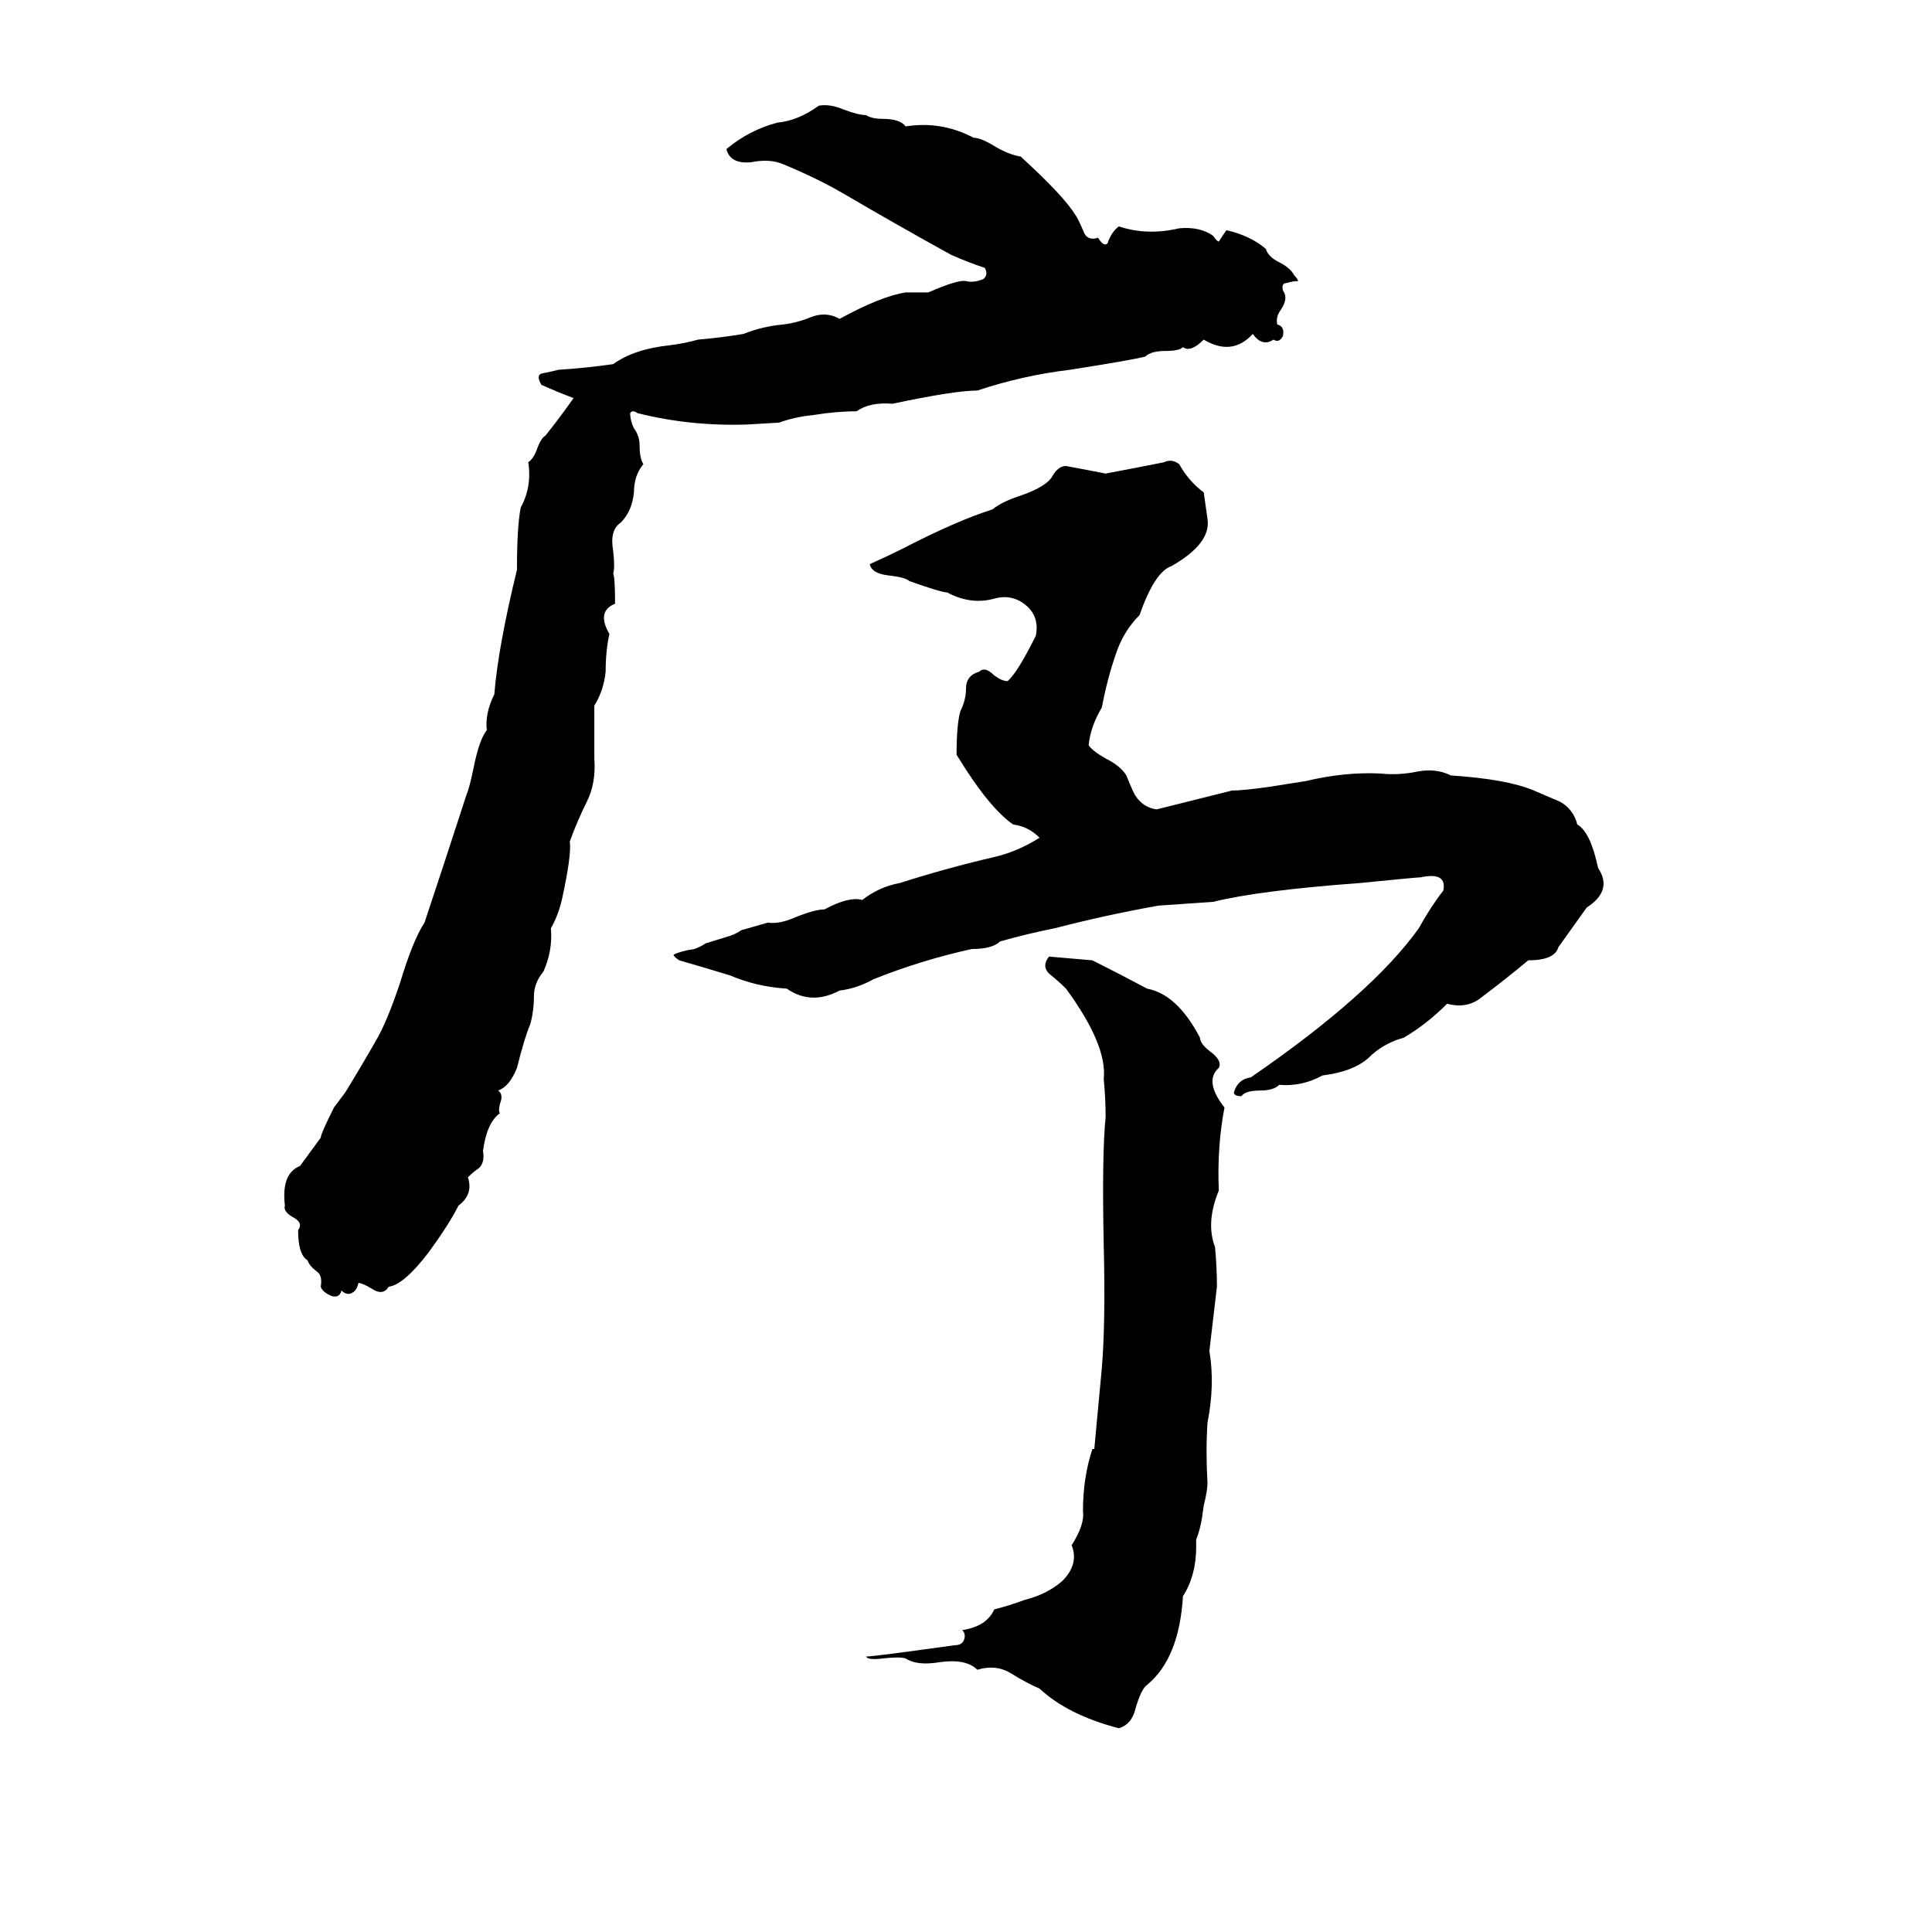 <svg xmlns="http://www.w3.org/2000/svg" viewBox="0 -800 1024 1024">
	<path fill="#000000" d="M434 -744Q440 -745 447 -742Q455 -739 459 -739Q462 -737 468 -737Q477 -737 480 -733Q499 -736 516 -727Q520 -727 528 -722Q535 -718 541 -717Q564 -696 570 -686Q571 -685 574 -678Q576 -672 582 -674Q585 -669 587 -671Q589 -677 593 -680Q608 -675 625 -679Q636 -680 643 -675Q645 -672 646 -672Q648 -675 650 -678Q663 -675 671 -668Q672 -664 678 -661Q684 -658 686 -654Q688 -652 688 -651Q685 -651 682 -650Q679 -650 680 -646Q683 -642 679 -636Q676 -632 677 -628Q681 -627 680 -622Q678 -618 675 -620Q669 -616 664 -623Q653 -611 638 -620Q631 -613 627 -616Q625 -614 618 -614Q610 -614 607 -611Q599 -609 567 -604Q542 -601 518 -593Q506 -593 473 -586Q461 -587 454 -582Q443 -582 431 -580Q421 -579 413 -576L396 -575Q366 -574 338 -581Q335 -583 334 -581Q334 -577 336 -573Q339 -569 339 -564Q339 -557 341 -554Q336 -548 336 -539Q335 -529 329 -523Q323 -519 325 -508Q326 -499 325 -496Q326 -494 326 -480Q316 -476 323 -464Q321 -455 321 -444Q320 -434 315 -426Q315 -412 315 -398Q316 -385 311 -375Q306 -365 302 -354Q303 -347 298 -324Q296 -315 292 -308Q293 -296 288 -285Q283 -279 283 -272Q283 -264 281 -257Q278 -250 274 -234Q270 -224 264 -222Q267 -220 265 -215Q264 -211 265 -210Q258 -205 256 -190Q257 -184 254 -181Q251 -179 248 -176Q251 -167 243 -161Q238 -151 227 -136Q214 -119 206 -118Q203 -113 197 -117Q192 -120 190 -120Q189 -116 187 -115Q184 -113 181 -116Q180 -112 176 -113Q171 -115 170 -118Q171 -124 168 -126Q164 -129 163 -132Q158 -135 158 -148Q161 -152 155 -155Q150 -158 151 -161Q149 -178 159 -182L170 -197Q170 -199 177 -213L183 -221Q191 -234 199 -248Q205 -258 212 -279Q219 -302 225 -311Q236 -344 247 -378Q249 -383 251 -393Q254 -408 258 -413Q257 -422 262 -432Q264 -457 274 -498Q274 -521 276 -531Q282 -542 280 -555Q283 -557 285 -563Q287 -568 289 -569Q297 -579 304 -589Q296 -592 287 -596Q284 -601 287 -602Q292 -603 296 -604Q311 -605 325 -607Q336 -615 355 -617Q363 -618 370 -620Q382 -621 394 -623Q404 -627 415 -628Q423 -629 430 -632Q438 -635 445 -631Q467 -643 480 -645Q486 -645 492 -645Q508 -652 512 -651Q516 -650 521 -652Q524 -654 522 -658Q513 -661 504 -665Q475 -681 446 -698Q432 -706 415 -713Q408 -716 398 -714Q387 -713 385 -721Q397 -731 412 -735Q423 -736 434 -744ZM617 -555Q621 -557 625 -554Q630 -545 638 -539L640 -525Q642 -512 621 -500Q612 -497 604 -474Q596 -466 592 -455Q587 -441 584 -425Q578 -415 577 -405Q579 -402 586 -398Q594 -394 597 -389Q601 -379 602 -378Q606 -372 613 -371Q633 -376 653 -381Q659 -381 673 -383L692 -386Q713 -391 732 -390Q741 -389 751 -391Q761 -393 769 -389Q799 -387 813 -381Q820 -378 827 -375Q834 -371 836 -363Q843 -359 847 -340Q855 -328 841 -319L826 -298Q824 -291 810 -291Q798 -281 786 -272Q778 -265 767 -268Q756 -257 744 -250Q733 -247 725 -239Q717 -232 701 -230Q690 -224 678 -225Q675 -222 668 -222Q660 -222 658 -219Q654 -219 654 -221Q656 -228 663 -229Q727 -273 752 -308Q758 -319 765 -328Q767 -338 753 -335Q751 -335 721 -332Q667 -328 643 -322L614 -320Q586 -315 559 -308Q544 -305 530 -301Q526 -297 515 -297Q488 -291 463 -281Q454 -276 445 -275Q430 -267 417 -276Q401 -277 387 -283Q374 -287 360 -291Q357 -293 357 -294Q361 -296 368 -297Q371 -298 374 -300L387 -304Q390 -305 393 -307Q400 -309 407 -311Q413 -310 422 -314Q432 -318 437 -318Q450 -325 457 -323Q466 -330 477 -332Q502 -340 528 -346Q540 -349 551 -356Q545 -362 537 -363Q524 -372 507 -400Q507 -416 509 -423Q512 -429 512 -435Q512 -442 519 -444Q522 -447 527 -442Q531 -439 534 -439Q539 -443 549 -463Q551 -473 544 -479Q537 -485 528 -483Q515 -479 502 -486Q499 -486 482 -492Q480 -494 471 -495Q462 -496 461 -501Q470 -505 478 -509Q507 -524 526 -530Q531 -534 540 -537Q555 -542 558 -548Q561 -553 565 -553Q576 -551 586 -549Q602 -552 617 -555ZM556 -293L579 -291Q593 -284 608 -276Q624 -273 636 -250Q636 -247 641 -243Q648 -238 646 -234Q638 -227 649 -213Q645 -192 646 -169Q639 -152 644 -139Q645 -128 645 -118Q643 -101 641 -84Q644 -66 640 -46Q639 -31 640 -14Q640 -10 638 -2L637 5Q636 11 634 16Q634 18 634 20Q634 35 627 46Q625 79 608 93Q605 95 602 105Q600 114 593 116Q566 109 551 95Q544 92 536 87Q528 82 518 85Q512 79 498 81Q486 83 480 79Q477 78 468 79Q460 80 459 78Q463 78 506 72Q510 72 511 69Q512 66 510 64Q523 62 527 53Q535 51 543 48Q555 45 563 38Q572 29 568 19Q575 8 574 1Q574 -17 579 -32H580Q582 -53 584 -75Q586 -99 585 -140Q584 -188 586 -208Q586 -218 585 -228Q587 -246 565 -276Q561 -280 556 -284Q552 -288 556 -293Z"/>
</svg>